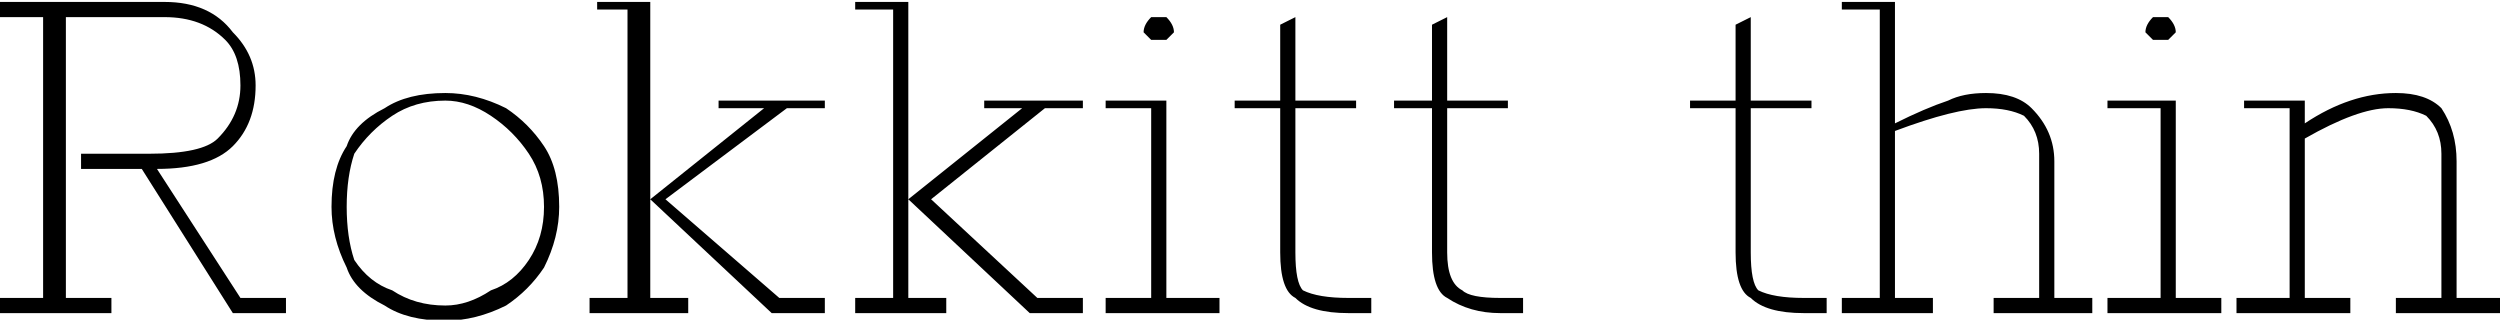 <svg xmlns="http://www.w3.org/2000/svg" viewBox="4.32 58.744 329.4 42.12"><path d="M4 100L4 98L10 98L10 61L4 61L4 59L26 59Q32 59 35 63Q38 66 38 70L38 70Q38 75 35 78Q32 81 25 81L25 81L36 98L42 98L42 100L35 100L23 81L15 81L15 79L24 79Q31 79 33 77Q36 74 36 70L36 70Q36 66 34 64Q31 61 26 61L26 61L13 61L13 98L19 98L19 100L4 100ZM63 101Q58 101 55 99Q51 97 50 94Q48 90 48 86L48 86Q48 81 50 78Q51 75 55 73Q58 71 63 71L63 71Q67 71 71 73Q74 75 76 78Q78 81 78 86L78 86Q78 90 76 94Q74 97 71 99Q67 101 63 101L63 101ZM63 99Q66 99 69 97Q72 96 74 93Q76 90 76 86L76 86Q76 82 74 79Q72 76 69 74Q66 72 63 72L63 72Q59 72 56 74Q53 76 51 79Q50 82 50 86L50 86Q50 90 51 93Q53 96 56 97Q59 99 63 99L63 99ZM95 100L82 100L82 98L87 98L87 60L83 60L83 59L90 59L90 85L105 73L99 73L99 72L113 72L113 73L108 73L92 85L107 98L113 98L113 100L106 100L90 85L90 98L95 98L95 100ZM129 100L117 100L117 98L122 98L122 60L117 60L117 59L124 59L124 85L139 73L134 73L134 72L147 72L147 73L142 73L127 85L141 98L147 98L147 100L140 100L124 85L124 98L129 98L129 100ZM157 64Q156 64 156 64Q155 63 155 63L155 63Q155 62 156 61Q156 61 157 61L157 61Q158 61 158 61Q159 62 159 63L159 63Q159 63 158 64Q158 64 157 64L157 64ZM165 100L150 100L150 98L156 98L156 73L150 73L150 72L158 72L158 98L165 98L165 100ZM182 100Q177 100 175 98Q173 97 173 92L173 92L173 73L167 73L167 72L173 72L173 62L175 61L175 72L183 72L183 73L175 73L175 92Q175 96 176 97Q178 98 182 98L182 98L185 98L185 100L182 100ZM202 100Q198 100 195 98Q193 97 193 92L193 92L193 73L188 73L188 72L193 72L193 62L195 61L195 72L203 72L203 73L195 73L195 92Q195 96 197 97Q198 98 202 98L202 98L205 98L205 100L202 100ZM242 100Q237 100 235 98Q233 97 233 92L233 92L233 73L227 73L227 72L233 72L233 62L235 61L235 72L243 72L243 73L235 73L235 92Q235 96 236 97Q238 98 242 98L242 98L245 98L245 100L242 100ZM275 98L280 98L280 100L267 100L267 98L273 98L273 79Q273 76 271 74Q269 73 266 73L266 73Q262 73 254 76L254 76L254 98L259 98L259 100L247 100L247 98L252 98L252 60L247 60L247 59L254 59L254 75Q258 73 261 72Q263 71 266 71L266 71Q270 71 272 73Q275 76 275 80L275 80L275 98ZM289 64Q288 64 288 64Q287 63 287 63L287 63Q287 62 288 61Q288 61 289 61L289 61Q290 61 290 61Q291 62 291 63L291 63Q291 63 290 64Q290 64 289 64L289 64ZM297 100L282 100L282 98L289 98L289 73L282 73L282 72L291 72L291 98L297 98L297 100ZM328 98L334 98L334 100L320 100L320 98L326 98L326 79Q326 76 324 74Q322 73 319 73L319 73Q315 73 308 77L308 77L308 98L314 98L314 100L299 100L299 98L306 98L306 73L300 73L300 72L308 72L308 75Q314 71 320 71L320 71Q324 71 326 73Q328 76 328 80L328 80L328 98Z"/></svg>